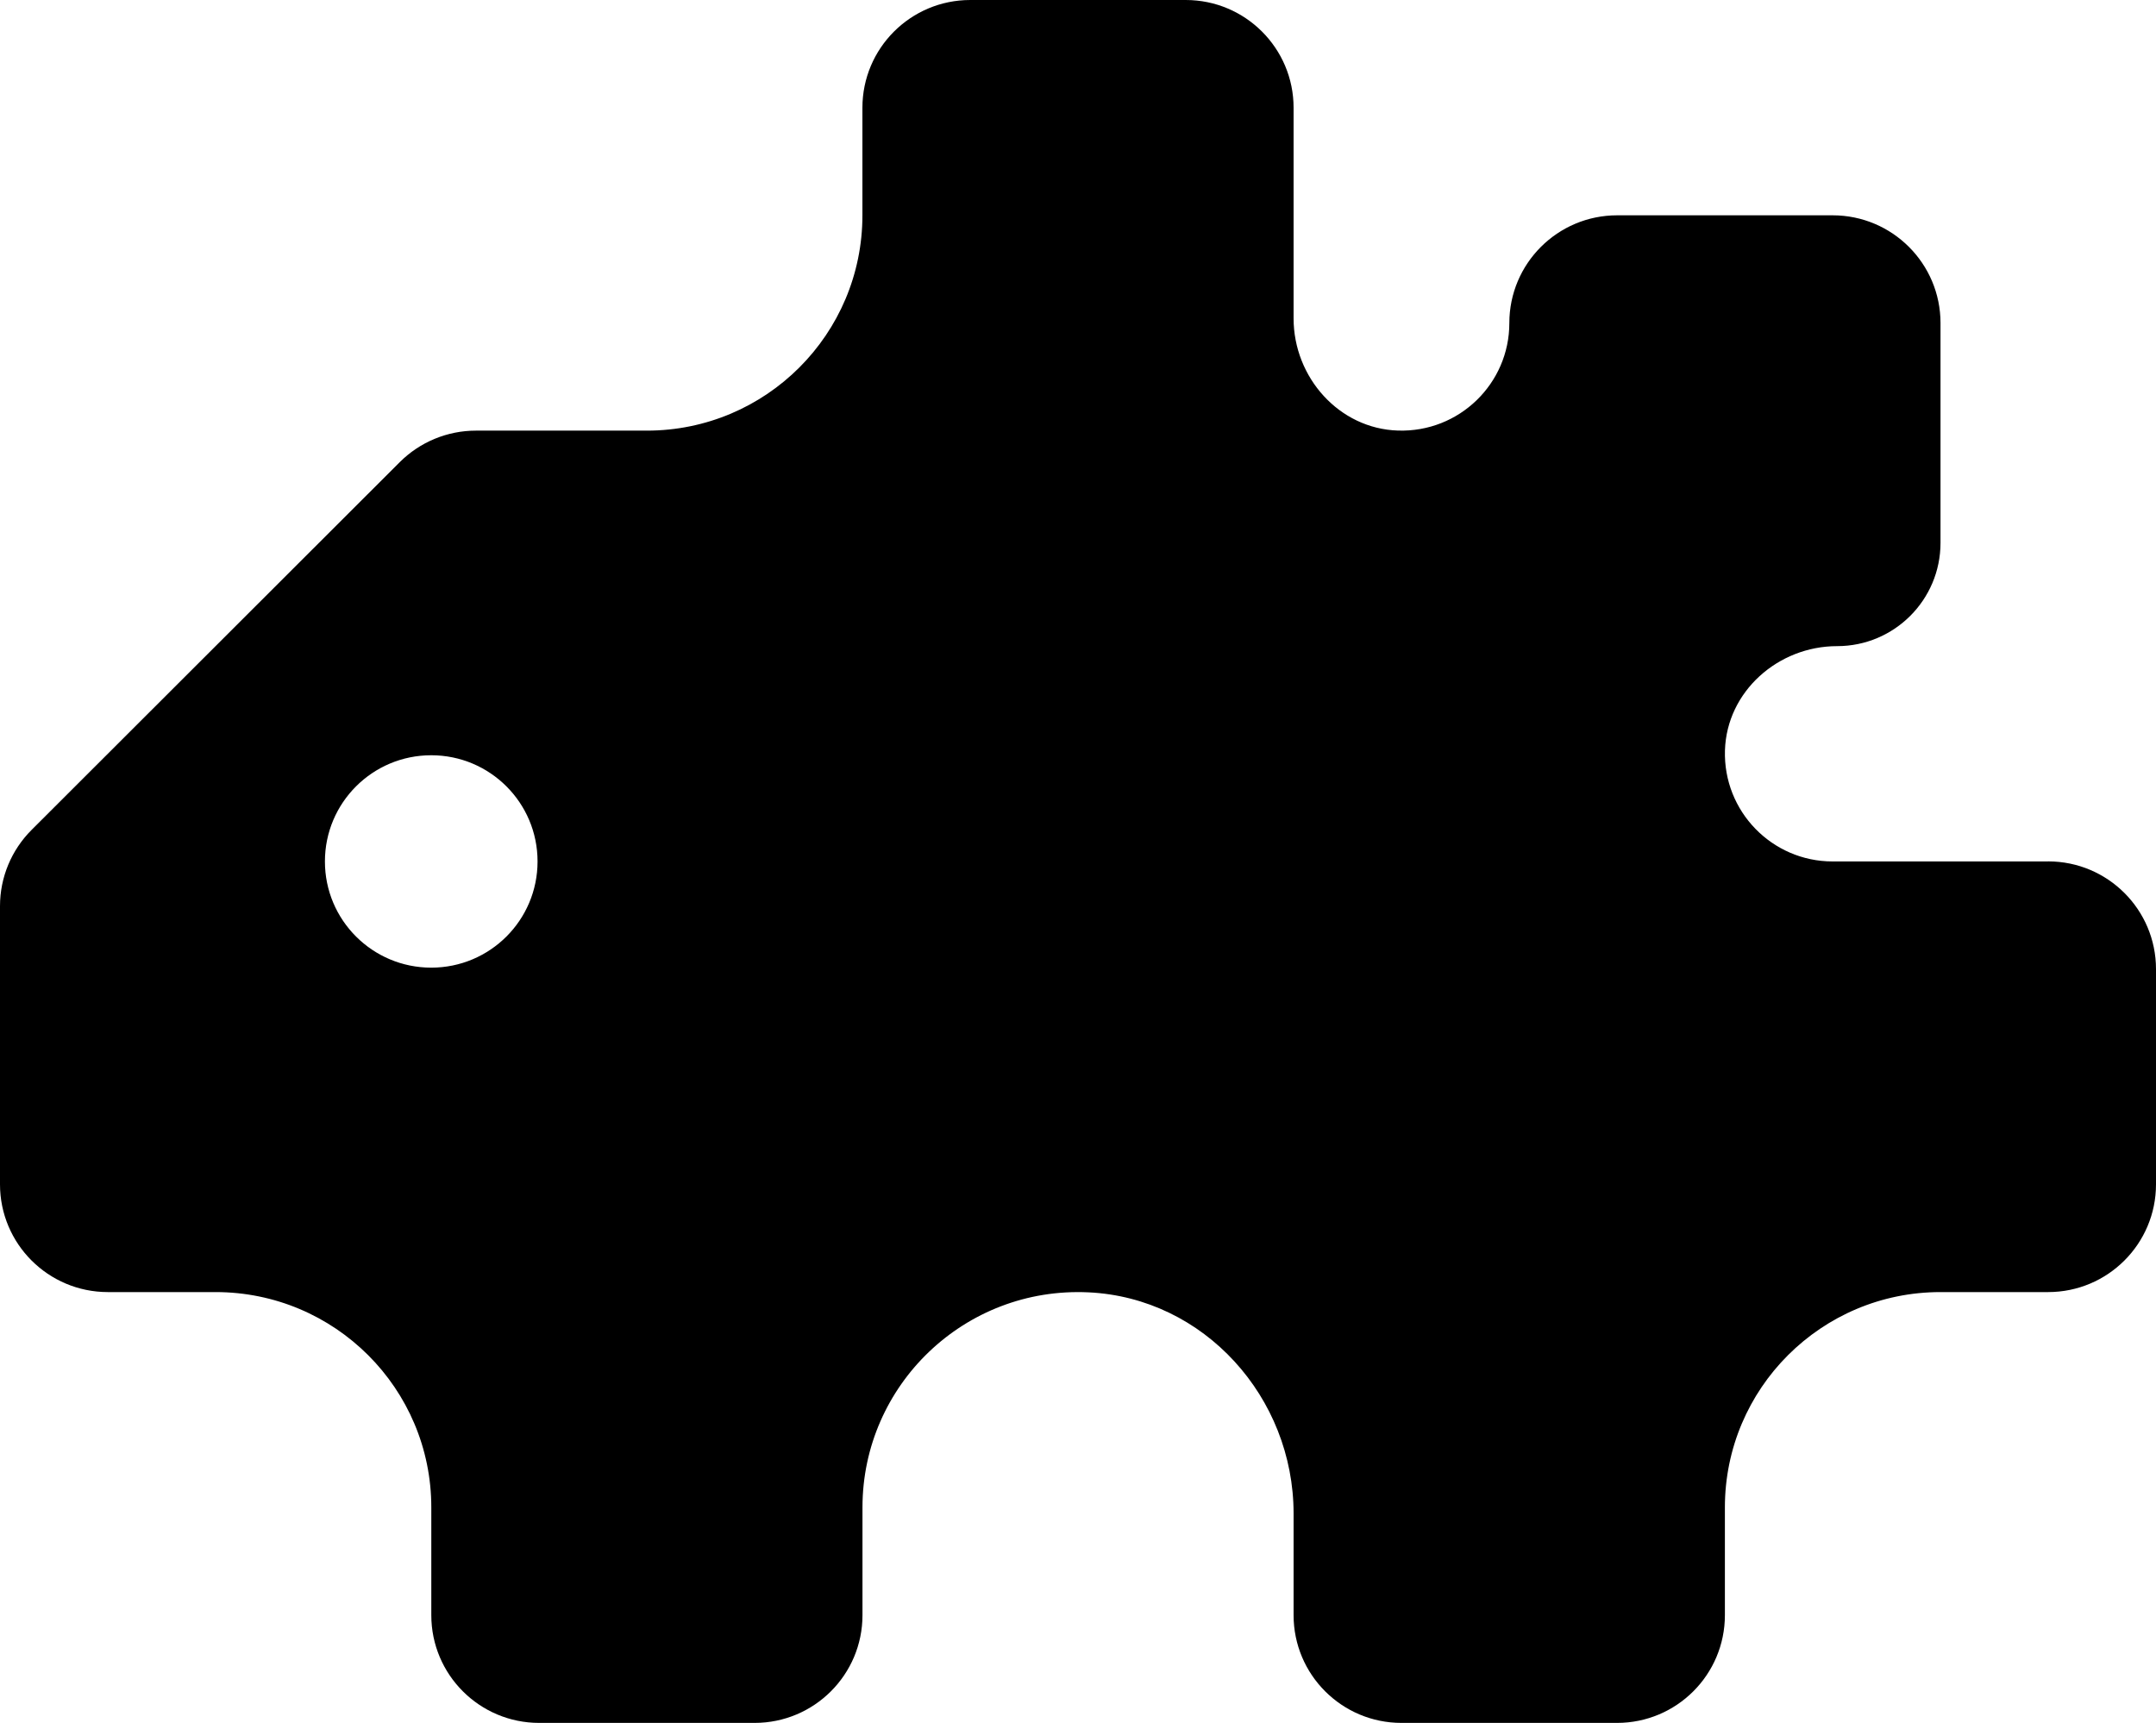 <svg width="473" height="378" viewBox="0 0 473 378" fill="none" xmlns="http://www.w3.org/2000/svg">
<path d="M449.348 189H402.058C388.758 189 378.036 178.005 378.434 164.619C378.833 151.704 390.096 141.761 403.04 141.761C415.571 141.761 425.724 131.619 425.724 119.101V70.88C425.724 57.822 415.13 47.239 402.058 47.239H354.796C341.724 47.239 331.13 57.822 331.13 70.88C331.13 84.18 320.108 94.891 306.709 94.465C293.765 94.066 283.797 82.786 283.797 69.856V23.641C283.797 10.583 273.203 0 260.131 0H212.869C199.797 0 189.203 10.583 189.203 23.641V47.239C189.203 73.327 168.028 94.479 141.913 94.479H104.42C98.14 94.479 92.131 96.968 87.688 101.406L6.935 182.073C2.492 186.511 0 192.513 0 198.786V259.838C0 272.896 10.594 283.479 23.666 283.479H47.29C73.448 283.479 94.623 304.63 94.623 330.718V354.359C94.623 367.417 105.217 378 118.289 378H165.551C178.623 378 189.217 367.417 189.217 354.359V330.718C189.217 303.877 211.645 282.255 238.8 283.536C264.232 284.73 283.797 306.622 283.797 332.055V354.359C283.797 367.417 294.391 378 307.464 378H354.754C367.826 378 378.42 367.417 378.42 354.359V330.718C378.42 304.63 399.594 283.479 425.71 283.479H449.334C462.406 283.479 473 272.896 473 259.838V212.627C473 199.569 462.406 188.986 449.334 188.986L449.348 189ZM94.609 212.3C81.722 212.3 71.284 201.873 71.284 189C71.284 176.127 81.722 165.7 94.609 165.7C107.495 165.7 117.933 176.127 117.933 189C117.933 201.873 107.495 212.3 94.609 212.3Z" fill="black"/>
</svg>
